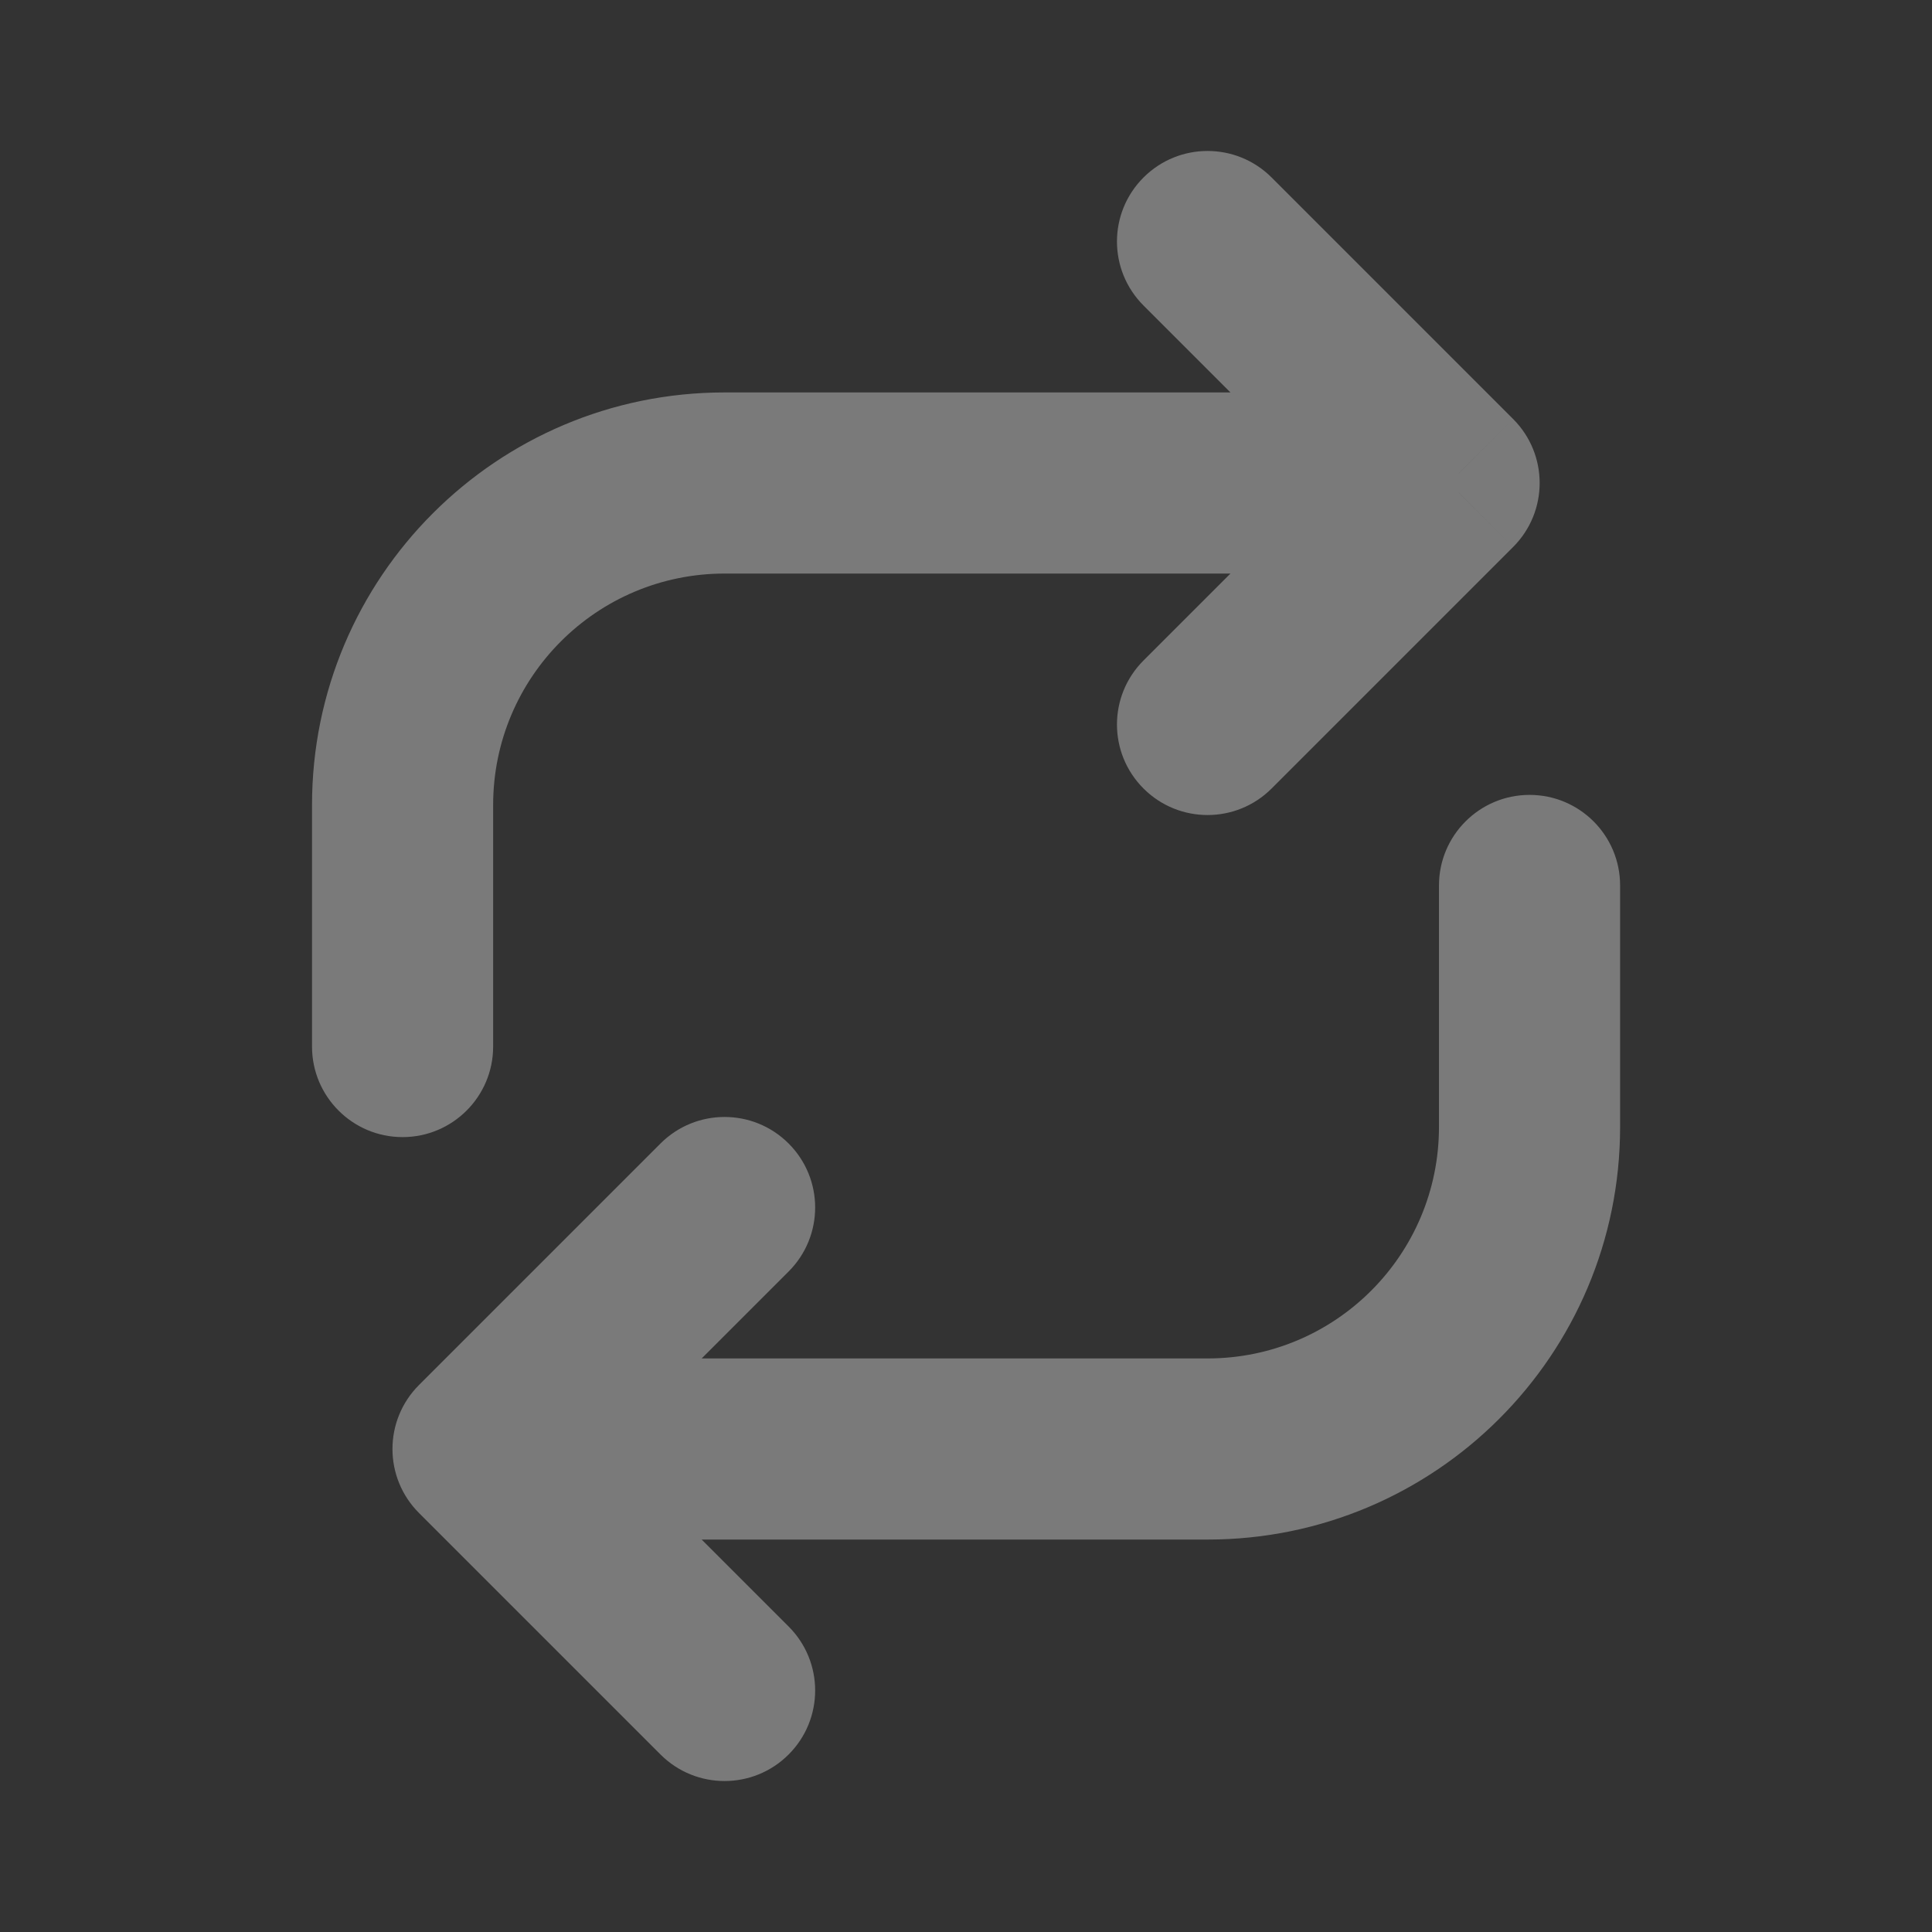 <svg width="16" height="16" viewBox="0 0 16 16" fill="none" xmlns="http://www.w3.org/2000/svg">
<rect x="0" y="0" width="16" height="16" fill="#333333" stroke="none"/>
<path d="M13.417 7.333C13.417 6.919 13.082 6.583 12.667 6.583C12.253 6.583 11.917 6.919 11.917 7.333H13.417ZM4.667 11.25C4.253 11.25 3.917 11.586 3.917 12C3.917 12.414 4.253 12.75 4.667 12.75L4.667 11.25ZM5.47 14.53C5.763 14.823 6.238 14.823 6.531 14.53C6.824 14.237 6.824 13.763 6.531 13.47L5.47 14.53ZM4.001 12L3.47 11.47C3.177 11.763 3.177 12.237 3.47 12.53L4.001 12ZM6.531 10.53C6.824 10.237 6.824 9.763 6.531 9.47C6.238 9.177 5.763 9.177 5.47 9.47L6.531 10.53ZM2.584 8.667C2.584 9.081 2.92 9.417 3.334 9.417C3.748 9.417 4.084 9.081 4.084 8.667L2.584 8.667ZM11.334 4.75C11.748 4.75 12.084 4.414 12.084 4C12.084 3.586 11.748 3.25 11.334 3.25L11.334 4.75ZM10.531 1.47C10.238 1.177 9.763 1.177 9.47 1.47C9.177 1.763 9.177 2.237 9.47 2.53L10.531 1.47ZM12.001 4L12.531 4.53C12.824 4.237 12.824 3.763 12.531 3.47L12.001 4ZM9.47 5.47C9.177 5.763 9.177 6.237 9.47 6.53C9.763 6.823 10.238 6.823 10.531 6.53L9.47 5.47ZM3.334 6.667L4.084 6.667L4.084 6.667L3.334 6.667ZM6.001 4L6.001 3.25L6.001 3.25L6.001 4ZM10.001 12L10.001 12.75L10.001 12ZM11.917 7.333V9.333H13.417V7.333H11.917ZM10.001 11.25L4.667 11.25L4.667 12.75L10.001 12.75L10.001 11.25ZM6.531 13.47L4.531 11.47L3.47 12.53L5.47 14.53L6.531 13.47ZM4.531 12.53L6.531 10.53L5.47 9.47L3.47 11.47L4.531 12.53ZM4.084 8.667L4.084 6.667L2.584 6.667L2.584 8.667L4.084 8.667ZM6.001 4.75L11.334 4.75L11.334 3.25L6.001 3.25L6.001 4.75ZM9.47 2.53L11.47 4.53L12.531 3.47L10.531 1.47L9.47 2.53ZM11.47 3.47L9.47 5.47L10.531 6.53L12.531 4.53L11.47 3.47ZM4.084 6.667C4.084 5.608 4.942 4.75 6.001 4.75L6.001 3.25C4.114 3.25 2.584 4.78 2.584 6.667L4.084 6.667ZM11.917 9.333C11.917 10.392 11.059 11.25 10.001 11.25L10.001 12.75C11.888 12.75 13.417 11.22 13.417 9.333H11.917Z" fill="white" fill-opacity="0.35"/>
</svg>
